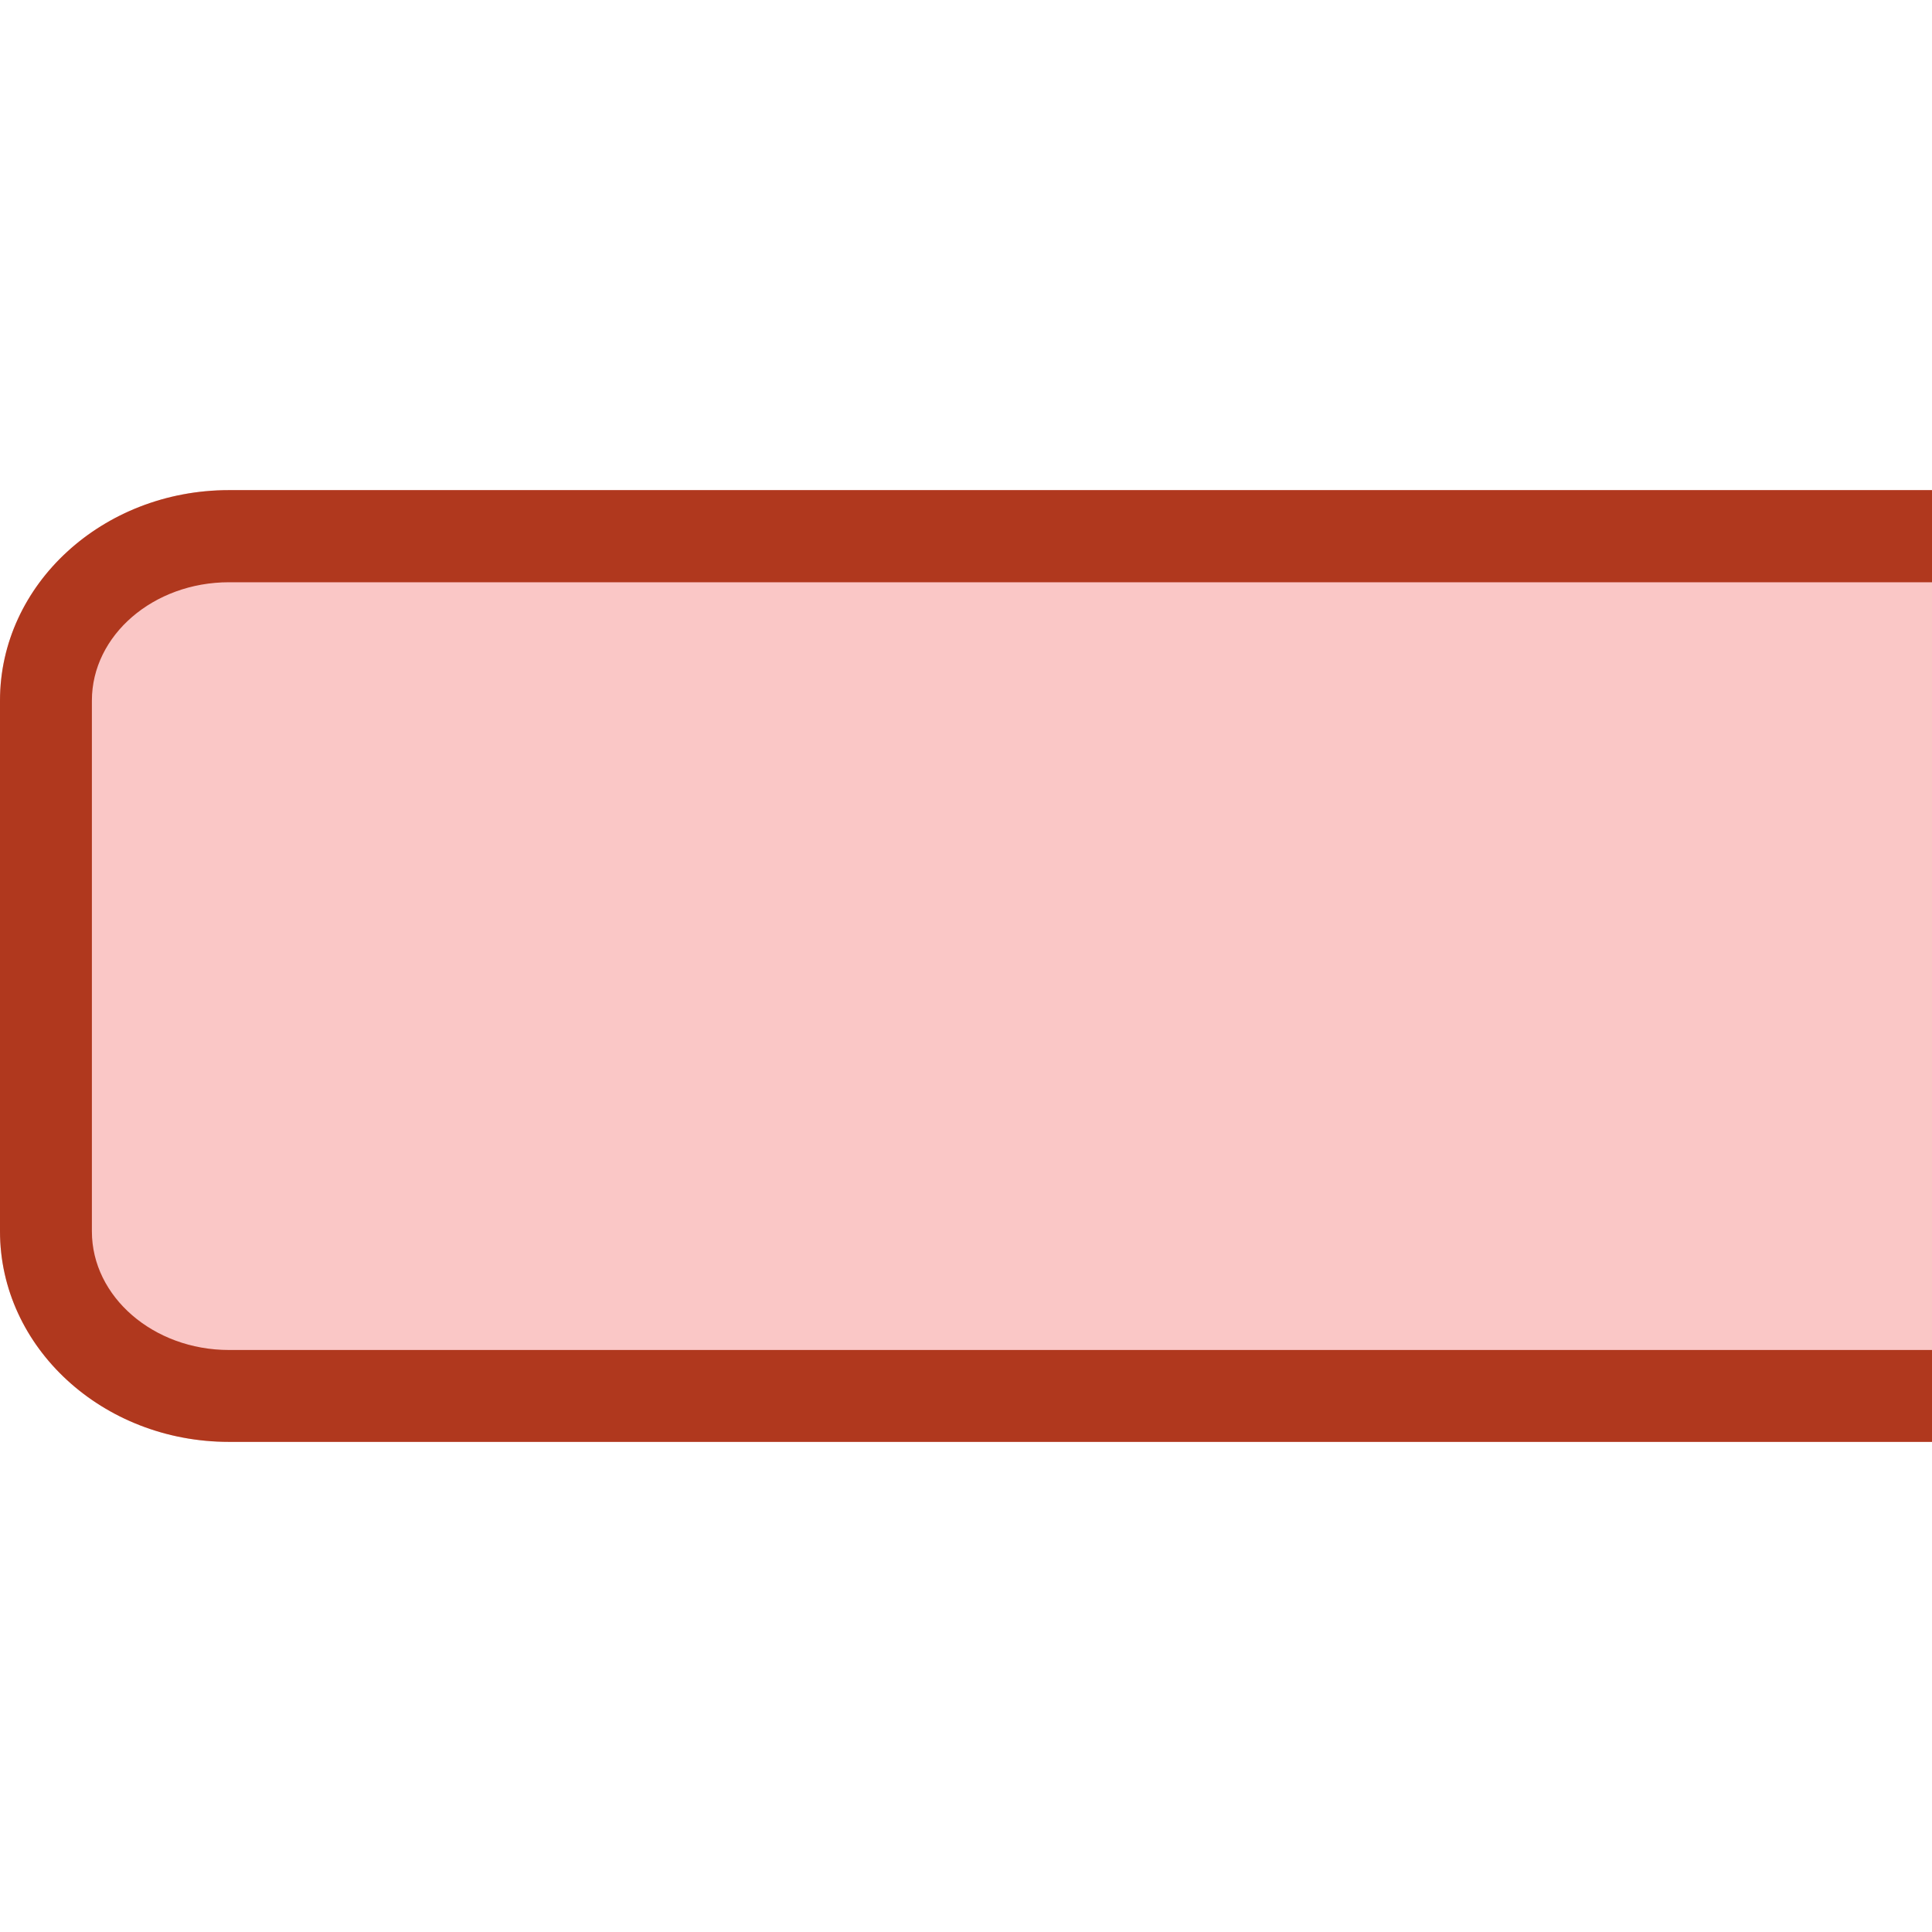 <?xml version="1.0" encoding="UTF-8"?>
<svg xmlns="http://www.w3.org/2000/svg" xmlns:xlink="http://www.w3.org/1999/xlink" contentScriptType="text/ecmascript" width="16" baseProfile="tiny" zoomAndPan="magnify" contentStyleType="text/css" viewBox="0 0 16 16" height="16" preserveAspectRatio="xMidYMid meet" version="1.1">
    <g>
        <rect width="16" fill="none" height="16"/>
        <path fill="#f6a2a0" d="M 0.0 5.802 L 0.0 10.197 C 0.0 11.159 0.85 11.941 1.896 11.941 L 16.0 11.941 L 16.0 4.059 L 1.896 4.059 C 0.85 4.059 0.0 4.84 0.0 5.802 z " fill-opacity="0.6"/>
        <path fill="#b0381e" d="M 0.0 5.802 L 0.0 10.197 C 0.0 11.159 0.85 11.941 1.896 11.941 L 16.0 11.941 L 16.0 11.18 L 1.896 11.18 C 1.271 11.18 0.761 10.739 0.761 10.198 L 0.761 5.802 C 0.761 5.261 1.271 4.822 1.896 4.822 L 16.0 4.822 L 16.0 4.059 L 1.896 4.059 C 0.85 4.059 0.0 4.84 0.0 5.802 z "/>
    </g>
</svg>
